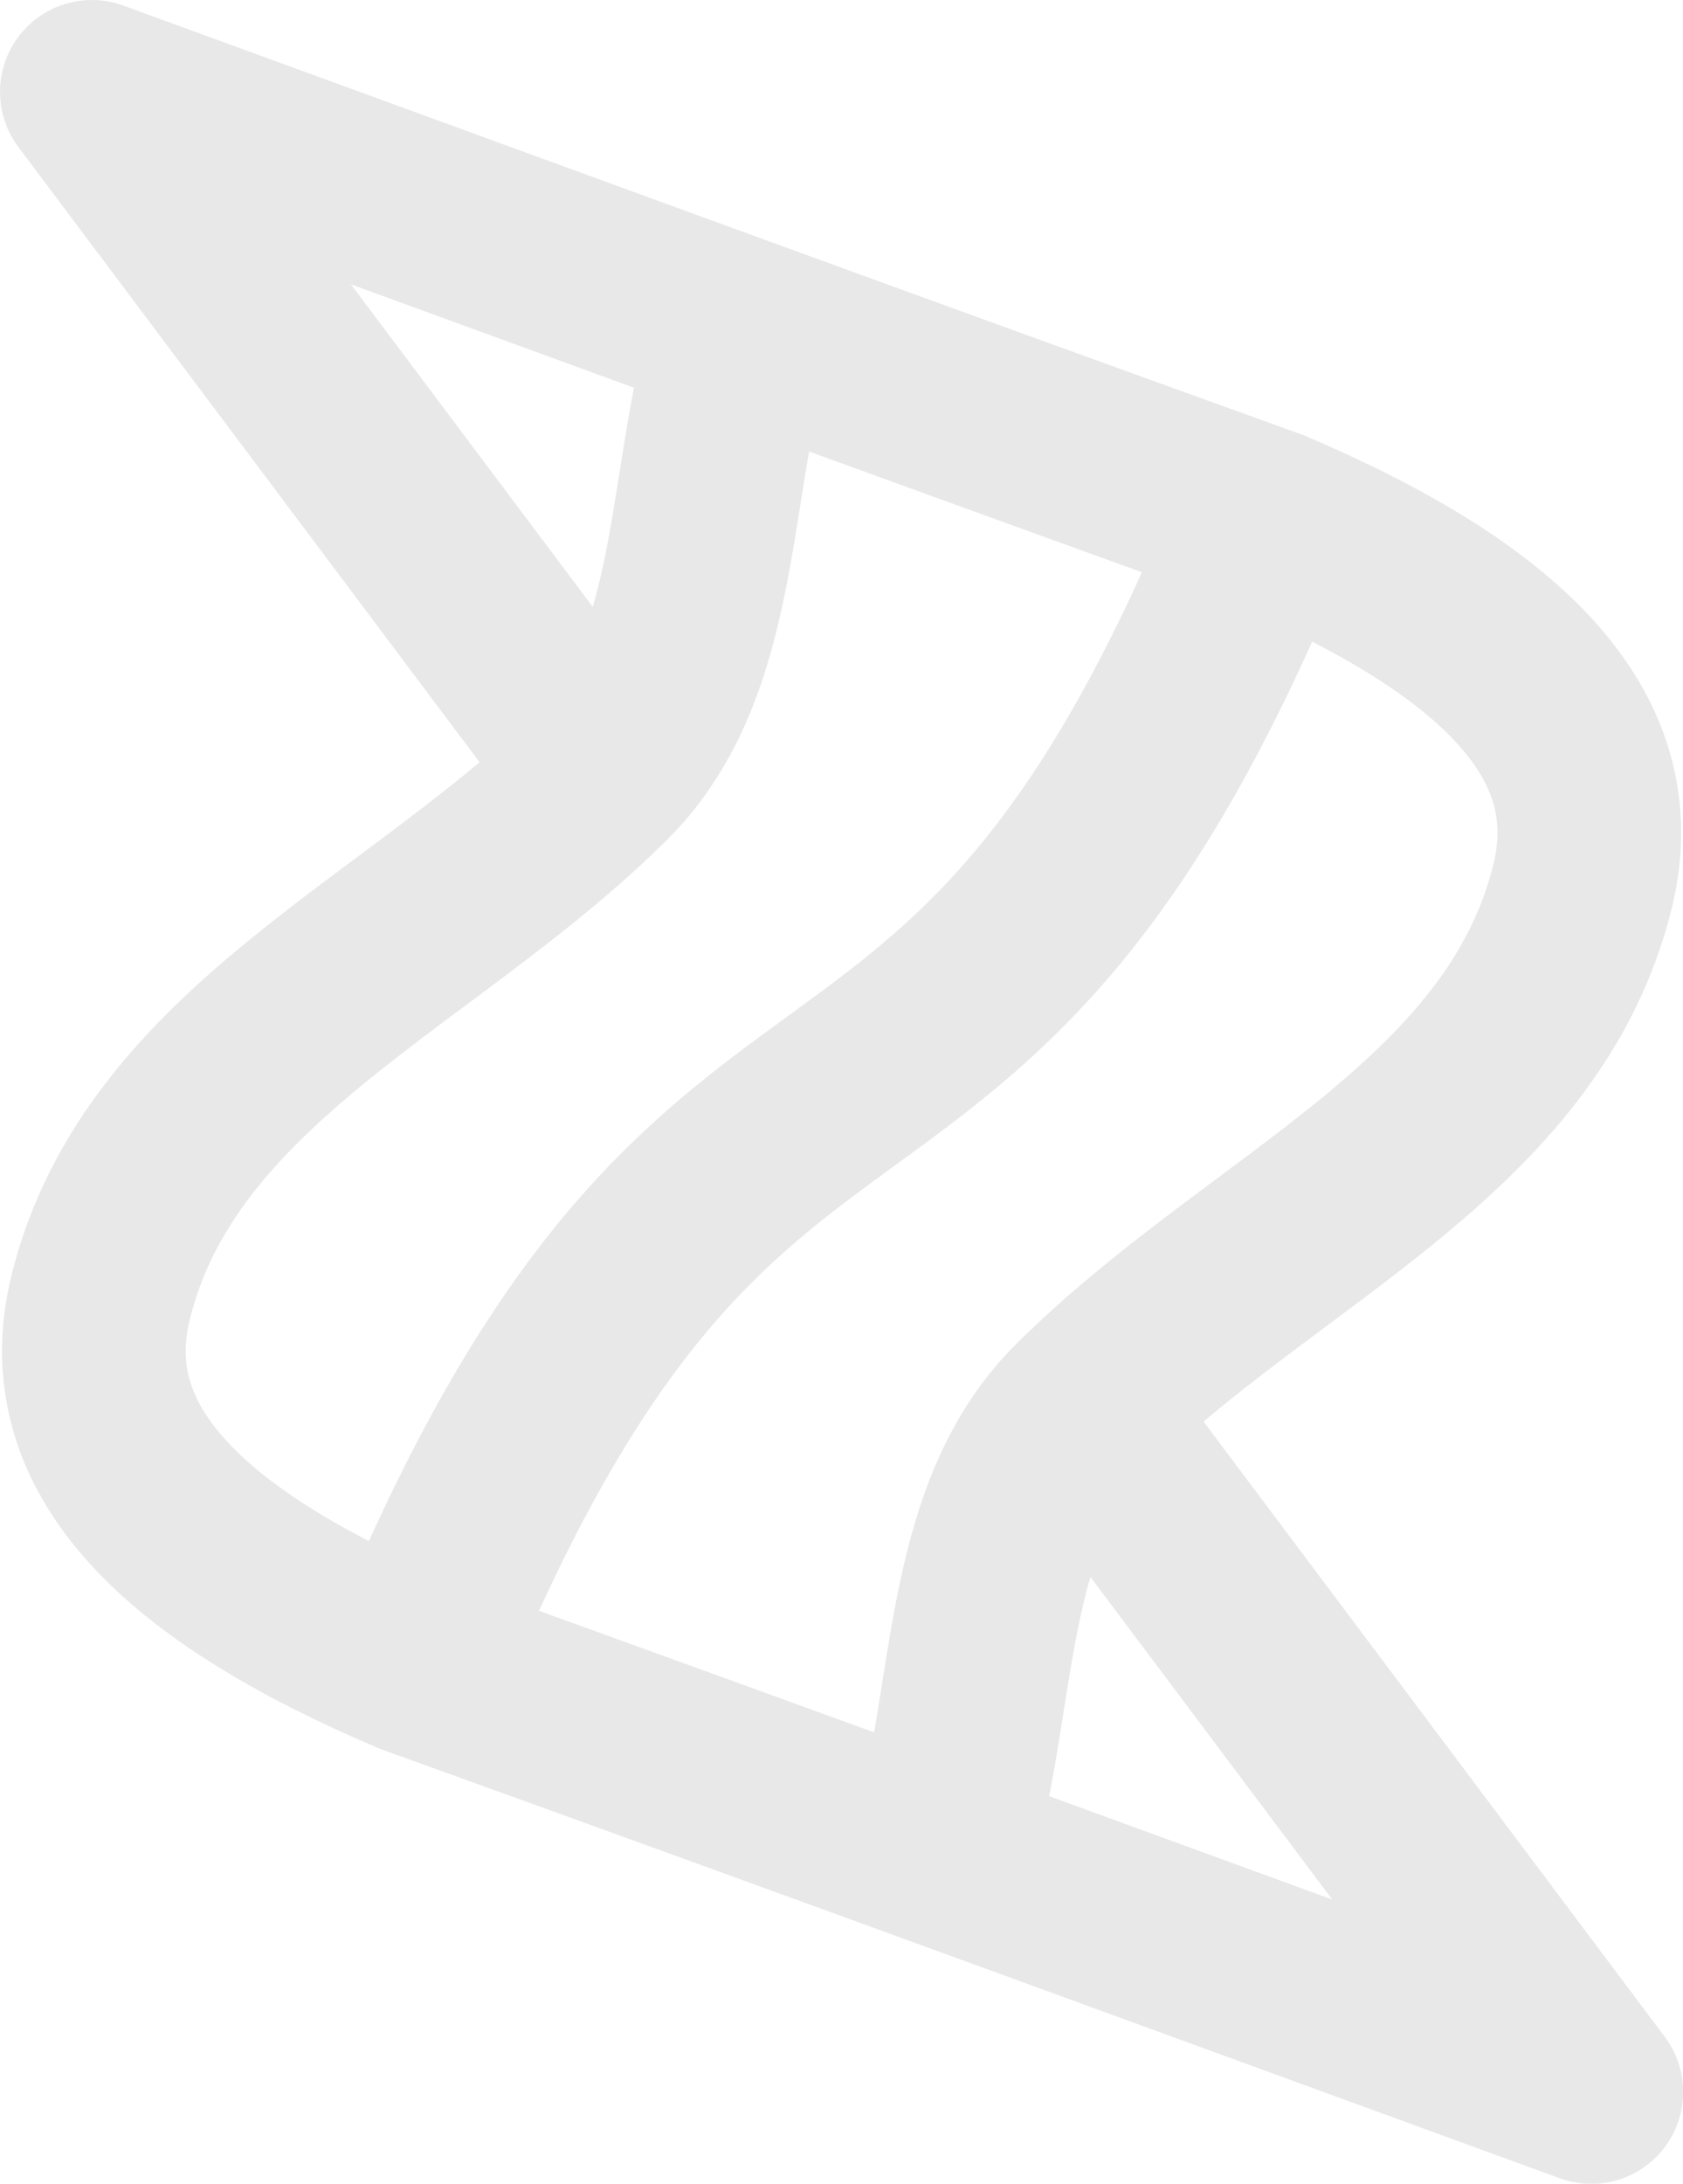 <?xml version="1.0" encoding="utf-8"?>
<svg viewBox="-11.439 -11.421 403.213 522.815" xmlns="http://www.w3.org/2000/svg">
  <g fill="none" stroke="#ffffff" stroke-linecap="round" stroke-linejoin="round" stroke-miterlimit="15" stroke-width="12" transform="matrix(3.131, 0, 0, 3.131, -102.465, -42.383)" style="">
    <path style="paint-order: markers stroke; stroke: rgb(232, 232, 232); stroke-width: 14.054px;" d="M 101.029 151.687 C 104.583 140.367 103.311 126.12 111.702 117.729 C 125.54 103.891 145.608 96.295 150.177 77.627 C 153.035 65.951 143.679 57.123 126.238 49.704 C 95.979 38.811 65.978 27.81 36.102 16.917 M 150.838 169.855 C 120.962 158.962 90.961 147.961 60.702 137.068 C 43.261 129.649 33.905 120.821 36.763 109.145 C 41.332 90.477 61.662 82.62 75.238 69.044 C 83.63 60.652 82.357 46.405 85.911 35.085 M 36.102 16.917 L 75.094 68.892 M 111.783 117.796 L 150.838 169.855"/>
    <path style="paint-order: markers stroke; stroke: rgb(232, 232, 232); stroke-width: 14.054px;" d="M 125.234 51.047 C 102.473 105.997 84.364 80.48 61.201 136.4"/>
  </g>
</svg>